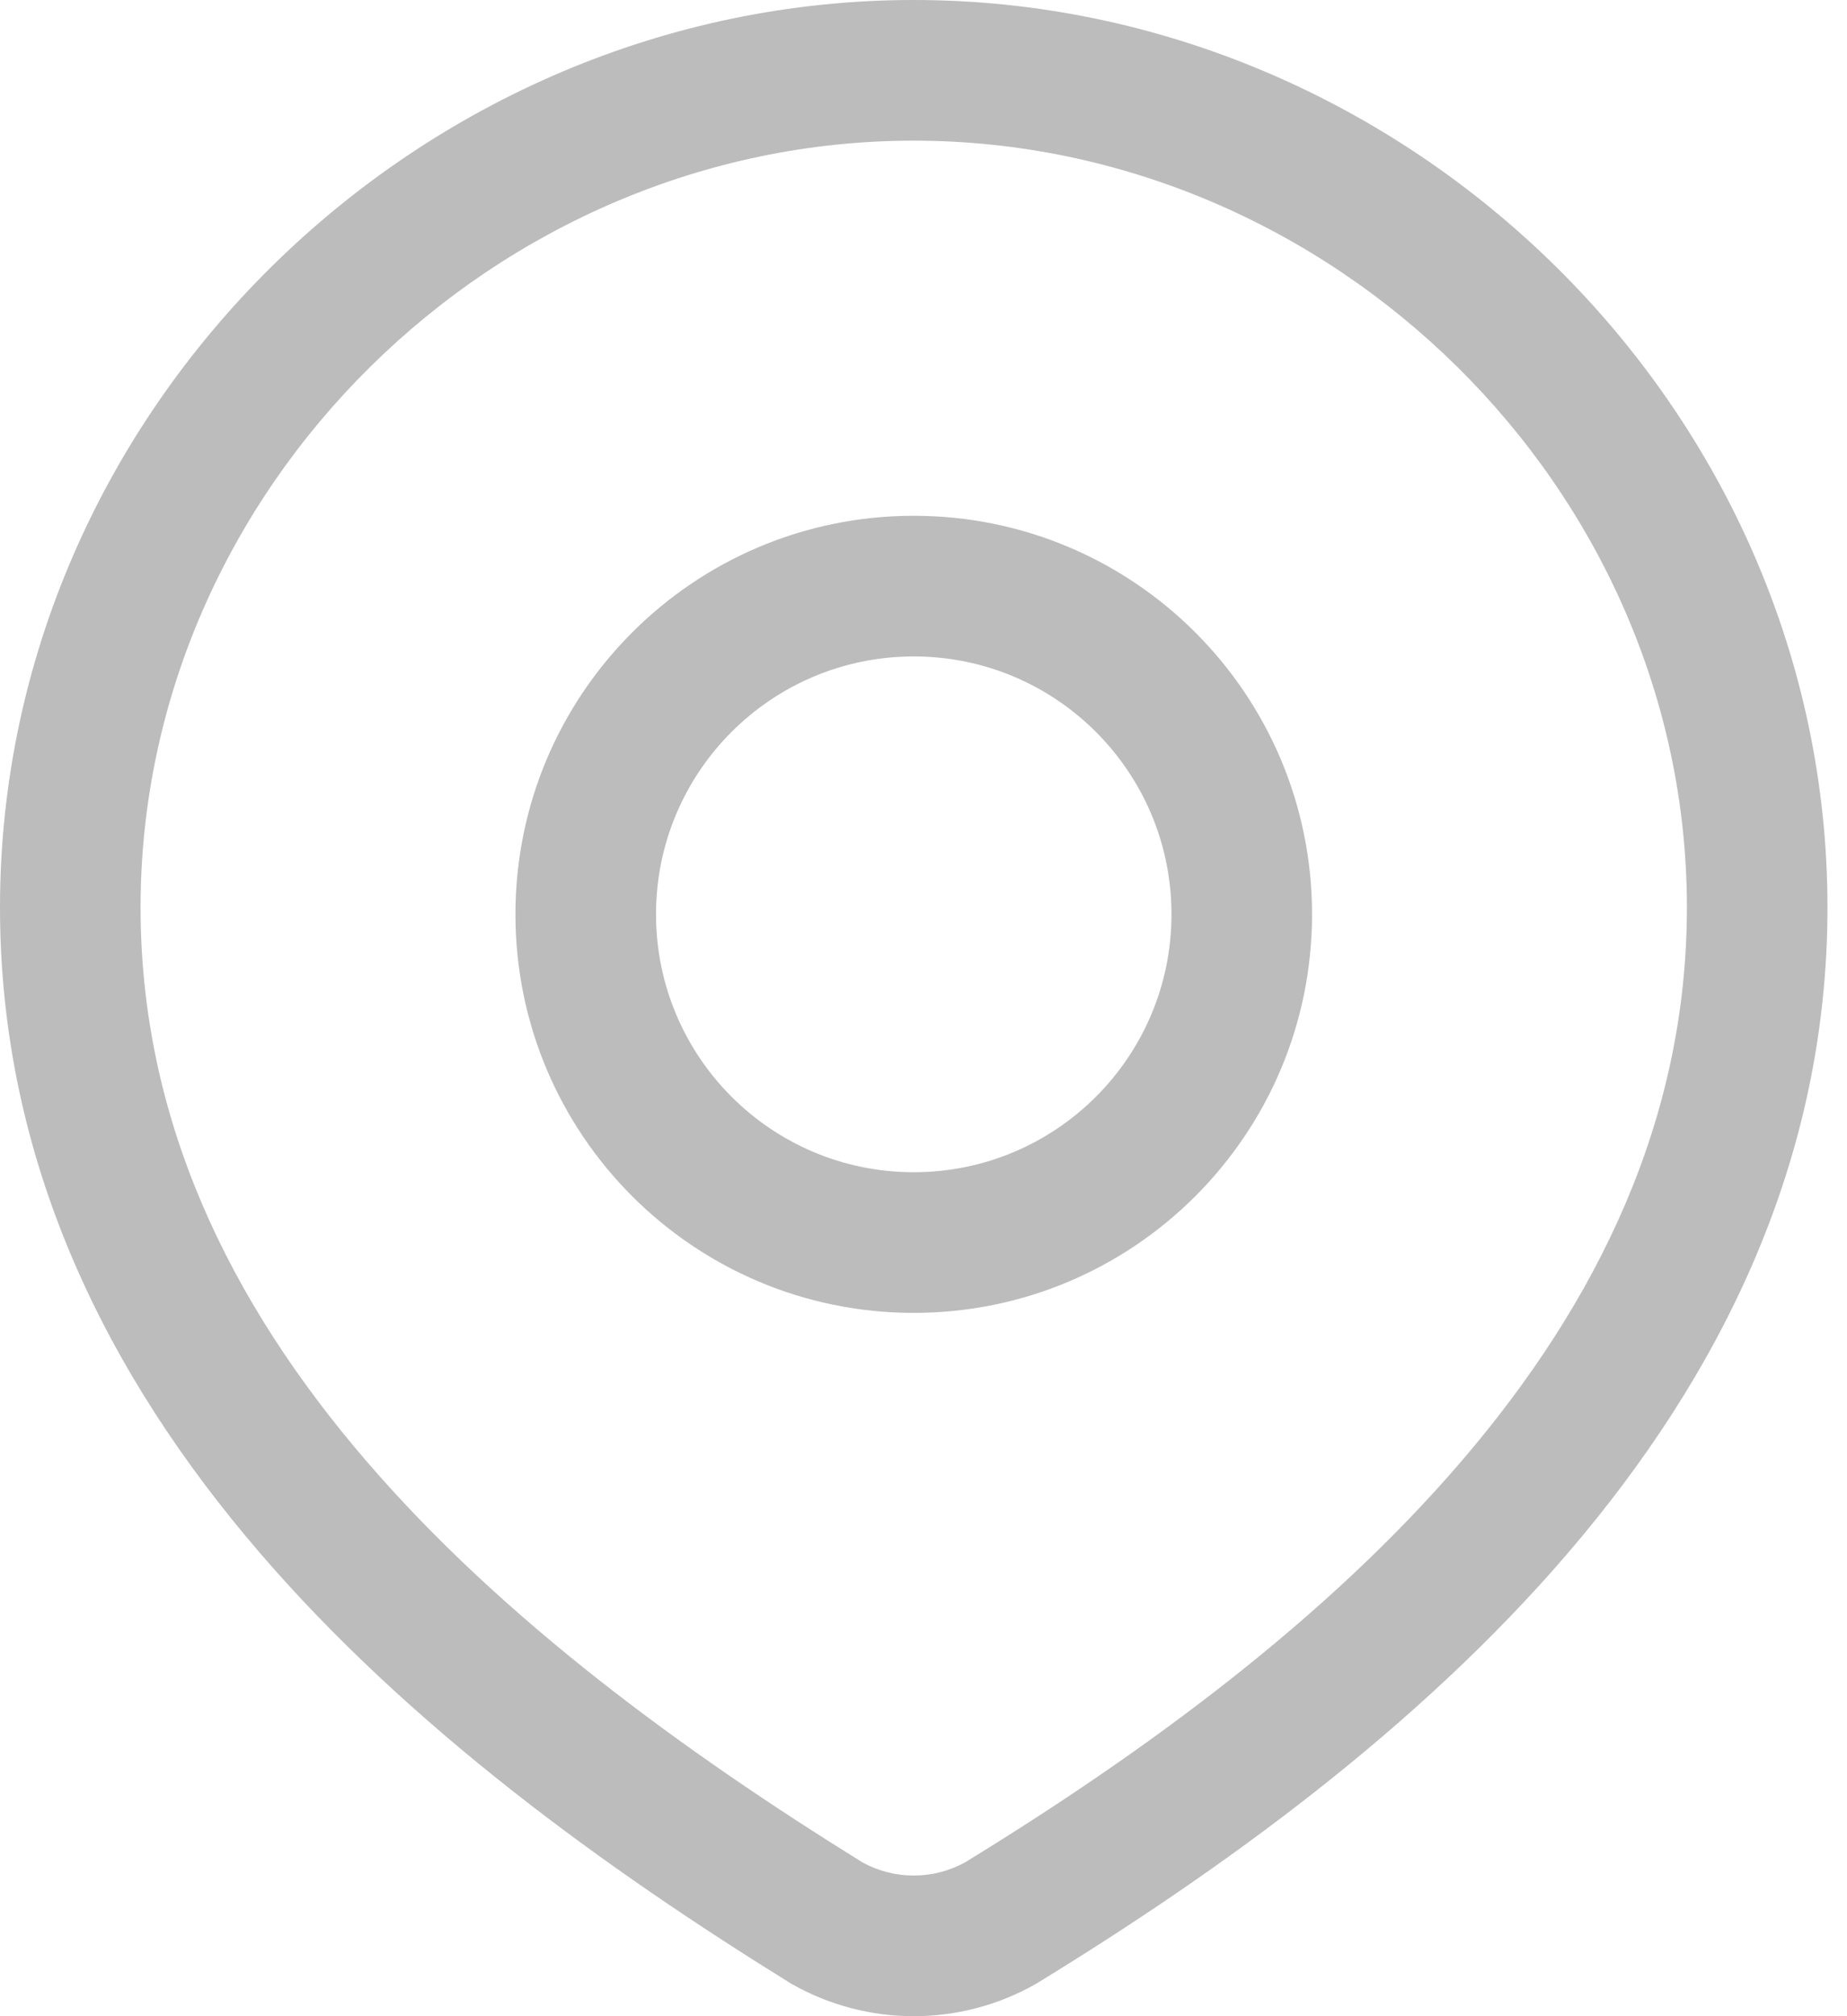 <?xml version="1.0" encoding="UTF-8" standalone="no"?><svg width="66" height="72" viewBox="0 0 66 72" fill="none" xmlns="http://www.w3.org/2000/svg">
<path fill-rule="evenodd" clip-rule="evenodd" d="M5.023 32.403C5.023 17.435 17.697 5.023 32.651 5.023C47.606 5.023 60.279 17.435 60.279 32.403C60.279 39.962 57.102 46.486 52.234 52.167C47.355 57.861 40.867 62.598 34.487 66.505C33.927 66.814 33.295 66.977 32.651 66.977C32.009 66.977 31.379 66.815 30.82 66.508C24.442 62.556 17.956 57.834 13.075 52.157C8.205 46.493 5.023 39.989 5.023 32.403ZM32.651 0C14.984 0 0 14.599 0 32.403C0 41.52 3.857 49.141 9.266 55.432C14.651 61.695 21.661 66.746 28.225 70.809L28.268 70.836L28.312 70.861C29.636 71.608 31.131 72 32.651 72C34.171 72 35.666 71.608 36.99 70.861L37.029 70.839L37.066 70.816C43.654 66.785 50.665 61.718 56.048 55.436C61.452 49.129 65.302 41.49 65.302 32.403C65.302 14.599 50.318 0 32.651 0ZM23.442 32.651C23.442 27.565 27.565 23.442 32.651 23.442C37.737 23.442 41.861 27.565 41.861 32.651C41.861 37.738 37.737 41.861 32.651 41.861C27.565 41.861 23.442 37.738 23.442 32.651ZM32.651 18.419C24.791 18.419 18.419 24.791 18.419 32.651C18.419 40.512 24.791 46.884 32.651 46.884C40.512 46.884 46.884 40.512 46.884 32.651C46.884 24.791 40.512 18.419 32.651 18.419Z" fill="#BCBCBC"/>
</svg>
